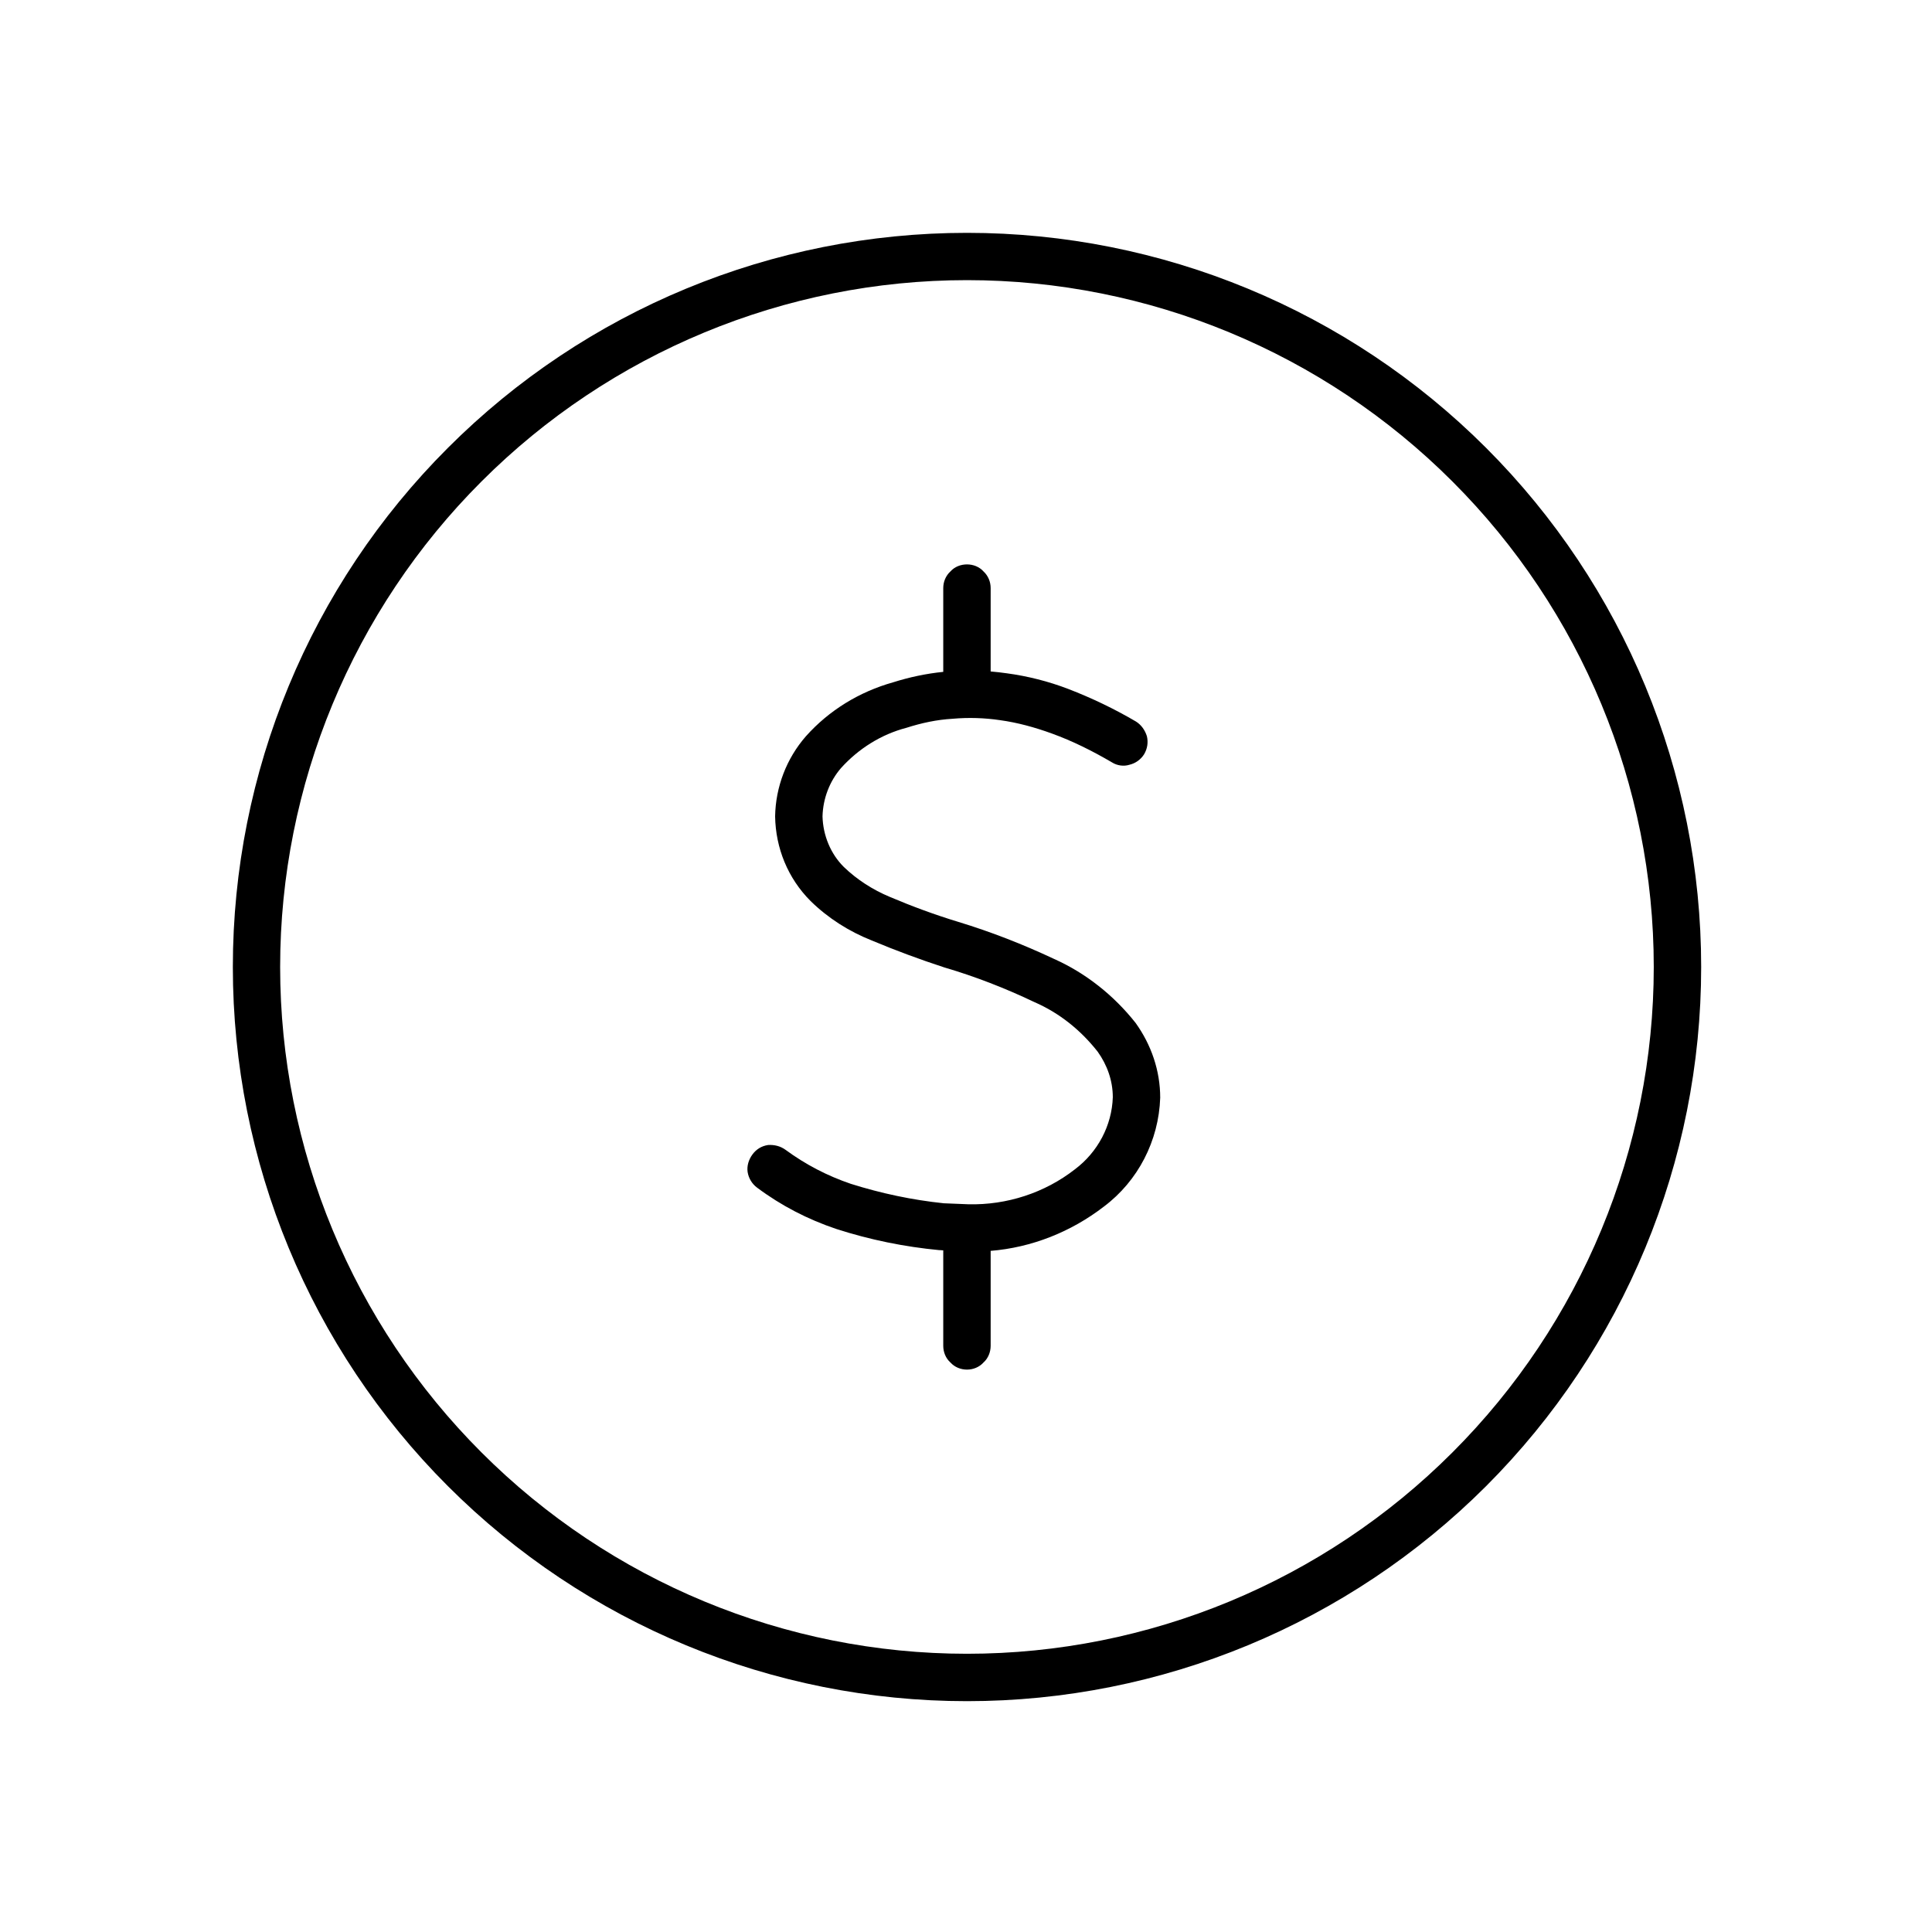 <svg xmlns="http://www.w3.org/2000/svg" xmlns:xlink="http://www.w3.org/1999/xlink" width="100" zoomAndPan="magnify" viewBox="0 0 75 75" height="100" preserveAspectRatio="xMidYMid meet" version="1.0"><defs><clipPath id="a779f094e7"><path d="M 9.039 9.039 L 66.039 9.039 L 66.039 66.039 L 9.039 66.039 Z M 9.039 9.039 " clip-rule="nonzero"/></clipPath></defs><g clip-path="url(#a779f094e7)"><path fill="#000000" d="M 36.617 48.539 L 36.508 48.531 C 36.488 48.531 36.488 48.531 36.473 48.531 C 35.109 48.402 33.77 48.129 32.461 47.707 C 31.359 47.336 30.328 46.805 29.391 46.105 C 29.191 45.957 29.062 45.738 29.023 45.5 C 28.988 45.262 29.062 45.02 29.207 44.82 C 29.355 44.617 29.559 44.488 29.816 44.449 C 30.055 44.434 30.293 44.488 30.496 44.637 C 31.266 45.203 32.113 45.645 33.031 45.957 C 34.211 46.328 35.406 46.582 36.637 46.711 L 37.594 46.75 C 39.082 46.785 40.555 46.309 41.73 45.391 C 42.613 44.727 43.164 43.695 43.199 42.594 C 43.199 41.949 42.98 41.344 42.613 40.828 C 41.949 39.984 41.121 39.32 40.148 38.898 C 39.027 38.363 37.852 37.906 36.656 37.555 C 35.699 37.242 34.762 36.895 33.84 36.508 C 32.961 36.16 32.148 35.645 31.469 34.98 C 30.586 34.098 30.109 32.922 30.09 31.691 C 30.109 30.551 30.531 29.445 31.285 28.582 C 32.188 27.57 33.363 26.855 34.668 26.488 C 35.297 26.289 35.957 26.148 36.617 26.082 L 36.617 22.828 C 36.617 22.59 36.711 22.352 36.895 22.184 C 37.059 22 37.297 21.91 37.539 21.91 C 37.777 21.91 38.016 22 38.18 22.184 C 38.363 22.352 38.457 22.59 38.457 22.828 L 38.457 26.066 C 38.664 26.086 38.875 26.105 39.082 26.137 C 39.891 26.246 40.699 26.449 41.473 26.746 C 42.375 27.094 43.258 27.516 44.102 28.012 C 44.305 28.141 44.449 28.344 44.523 28.582 C 44.578 28.82 44.543 29.062 44.414 29.281 C 44.285 29.484 44.082 29.633 43.844 29.688 C 43.625 29.758 43.367 29.723 43.164 29.594 C 42.41 29.152 41.637 28.766 40.828 28.473 C 40.168 28.234 39.504 28.051 38.824 27.957 C 38.219 27.867 37.594 27.848 36.984 27.902 C 36.359 27.938 35.773 28.066 35.184 28.254 C 34.211 28.508 33.328 29.062 32.648 29.816 C 32.207 30.328 31.949 30.992 31.93 31.691 C 31.949 32.426 32.242 33.145 32.758 33.656 C 33.273 34.152 33.879 34.539 34.539 34.816 C 35.406 35.184 36.305 35.516 37.207 35.789 C 38.477 36.176 39.707 36.656 40.922 37.227 C 42.152 37.777 43.238 38.641 44.082 39.707 C 44.691 40.555 45.039 41.562 45.039 42.613 C 44.984 44.285 44.176 45.848 42.852 46.84 C 41.57 47.828 40.043 48.43 38.453 48.559 C 38.457 48.562 38.457 48.566 38.457 48.57 L 38.457 52.246 C 38.457 52.484 38.363 52.727 38.18 52.891 C 38.016 53.074 37.777 53.168 37.539 53.168 C 37.297 53.168 37.059 53.074 36.895 52.891 C 36.711 52.727 36.617 52.484 36.617 52.246 L 36.617 48.57 C 36.617 48.559 36.617 48.551 36.617 48.539 Z M 10.875 37.539 C 10.875 30.477 13.688 23.691 18.691 18.691 C 23.691 13.688 30.477 10.875 37.539 10.875 C 44.598 10.875 51.383 13.688 56.383 18.691 C 61.387 23.691 64.199 30.477 64.199 37.539 C 64.199 44.598 61.387 51.383 56.383 56.383 C 51.383 61.387 44.598 64.199 37.539 64.199 C 30.477 64.199 23.691 61.387 18.691 56.383 C 13.688 51.383 10.875 44.598 10.875 37.539 Z M 9.039 37.539 C 9.039 29.98 12.035 22.734 17.387 17.387 C 22.734 12.035 29.98 9.039 37.539 9.039 C 45.094 9.039 52.34 12.035 57.691 17.387 C 63.039 22.734 66.039 29.98 66.039 37.539 C 66.039 45.094 63.039 52.34 57.691 57.691 C 52.34 63.039 45.094 66.039 37.539 66.039 C 29.98 66.039 22.734 63.039 17.387 57.691 C 12.035 52.34 9.039 45.094 9.039 37.539 Z M 9.039 37.539 " fill-opacity="1" fill-rule="evenodd"/></g></svg>
